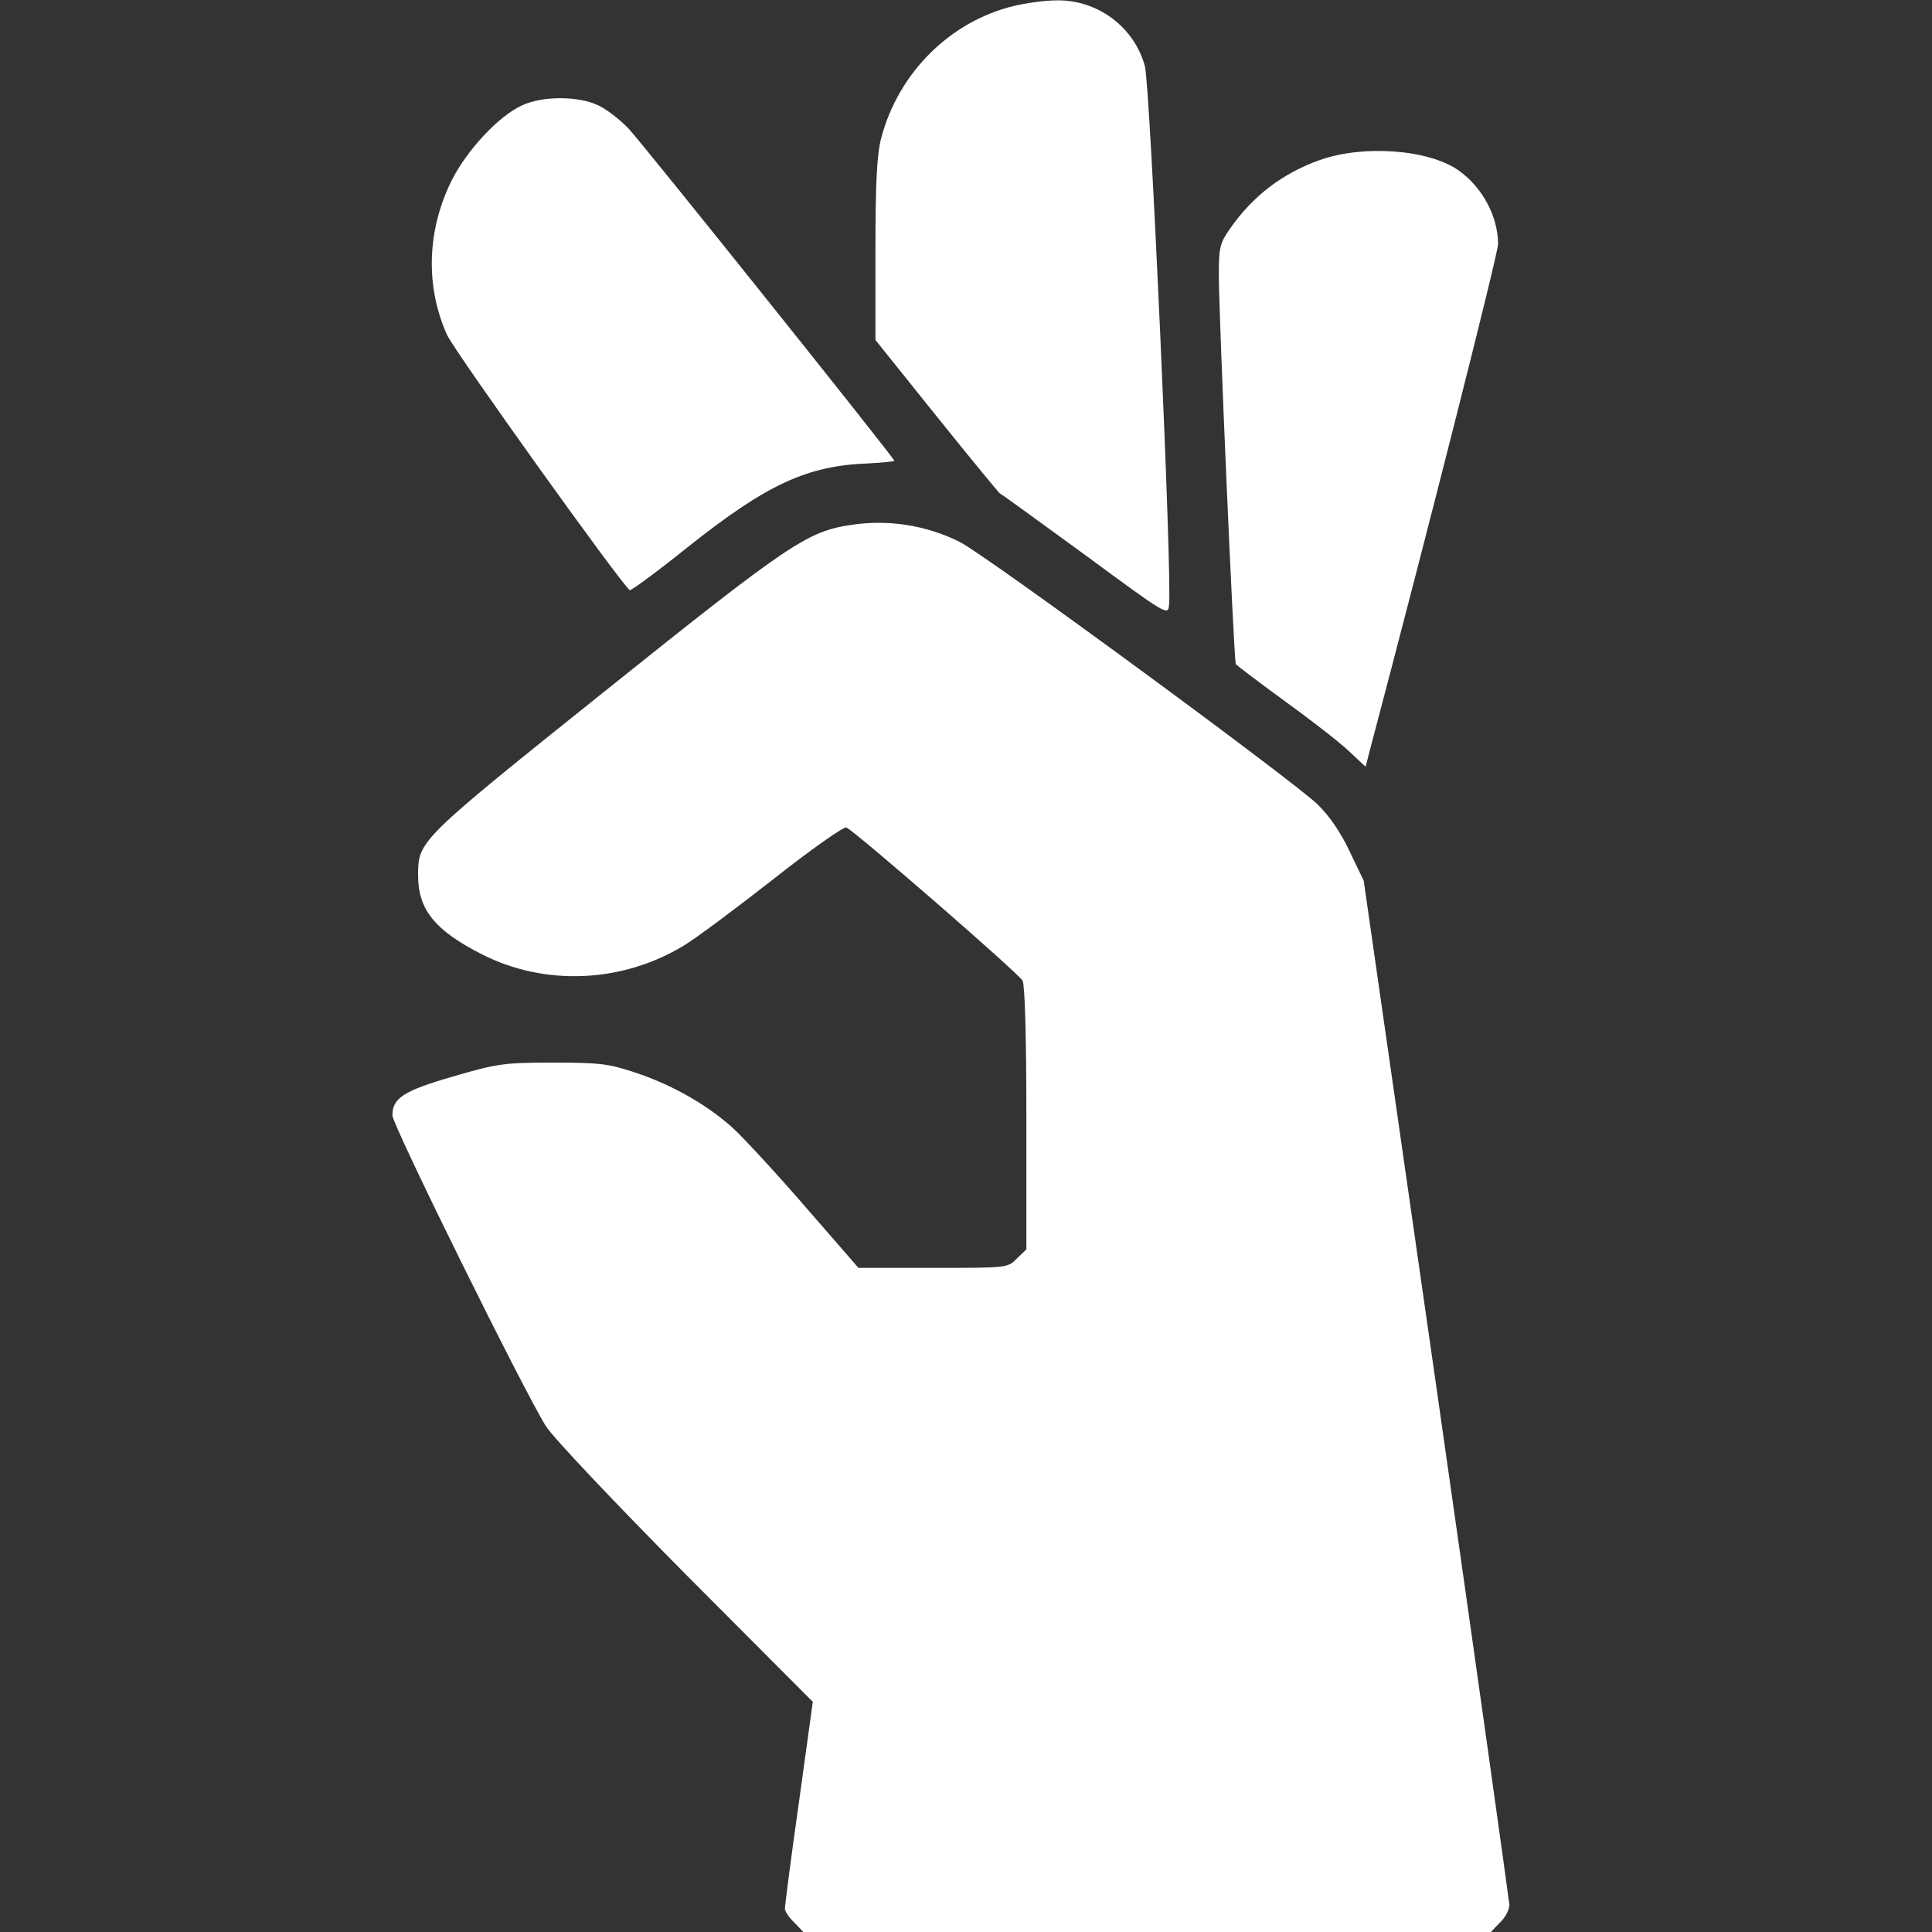 <svg version="1.0" xmlns="http://www.w3.org/2000/svg"
 width="512pt" height="512pt" viewBox="0 0 512 512"
 preserveAspectRatio="xMidYMid meet">
<rect x="0" y="0" width="512" height="512" fill="#333333" stroke="none"/>
<g transform="translate(0,512) scale(0.1,-0.1)"
fill="#fff" stroke="none">
<path d="M2686 5104 c-169 -41 -306 -178 -351 -351 -11 -43 -15 -117 -15 -295
l0 -239 162 -202 c89 -111 165 -203 168 -205 4 -1 105 -75 226 -163 216 -159
219 -161 222 -133 9 67 -50 1380 -64 1429 -28 103 -125 176 -234 174 -30 0
-81 -7 -114 -15z"/>
<path d="M1384 4841 c-62 -28 -146 -118 -187 -199 -66 -133 -70 -282 -12 -410
20 -44 464 -664 484 -676 3 -2 74 50 156 116 208 165 314 214 477 220 38 2 68
5 68 7 0 7 -664 837 -704 880 -23 24 -59 52 -81 62 -53 25 -147 25 -201 0z"/>
<path d="M3498 4696 c-99 -35 -179 -96 -239 -183 -26 -37 -29 -50 -29 -120 0
-112 40 -1025 45 -1033 3 -4 60 -47 127 -96 68 -49 144 -108 170 -132 l47 -44
10 39 c158 597 341 1321 341 1346 0 73 -41 150 -104 195 -79 56 -252 69 -368
28z"/>
<path d="M2256 3729 c-116 -17 -164 -49 -651 -439 -497 -398 -497 -398 -497
-490 0 -91 45 -146 169 -209 167 -85 372 -76 535 23 29 17 135 96 236 175 100
79 188 141 195 138 22 -9 456 -386 467 -406 6 -13 10 -144 10 -366 l0 -346
-25 -24 c-24 -25 -25 -25 -222 -25 l-198 0 -140 161 c-77 89 -163 182 -191
208 -68 62 -162 116 -259 148 -72 24 -94 27 -220 27 -131 0 -148 -3 -265 -37
-131 -38 -160 -57 -160 -103 0 -26 349 -732 407 -824 21 -32 177 -197 371
-393 l336 -337 -37 -268 c-21 -147 -37 -273 -37 -280 0 -7 11 -24 25 -37 l24
-25 911 0 911 0 24 25 c14 13 25 34 25 47 -1 13 -87 629 -193 1369 l-193 1345
-37 77 c-22 48 -54 95 -84 124 -60 60 -884 665 -950 697 -88 44 -189 60 -287
45z"/>
</g>
</svg>
